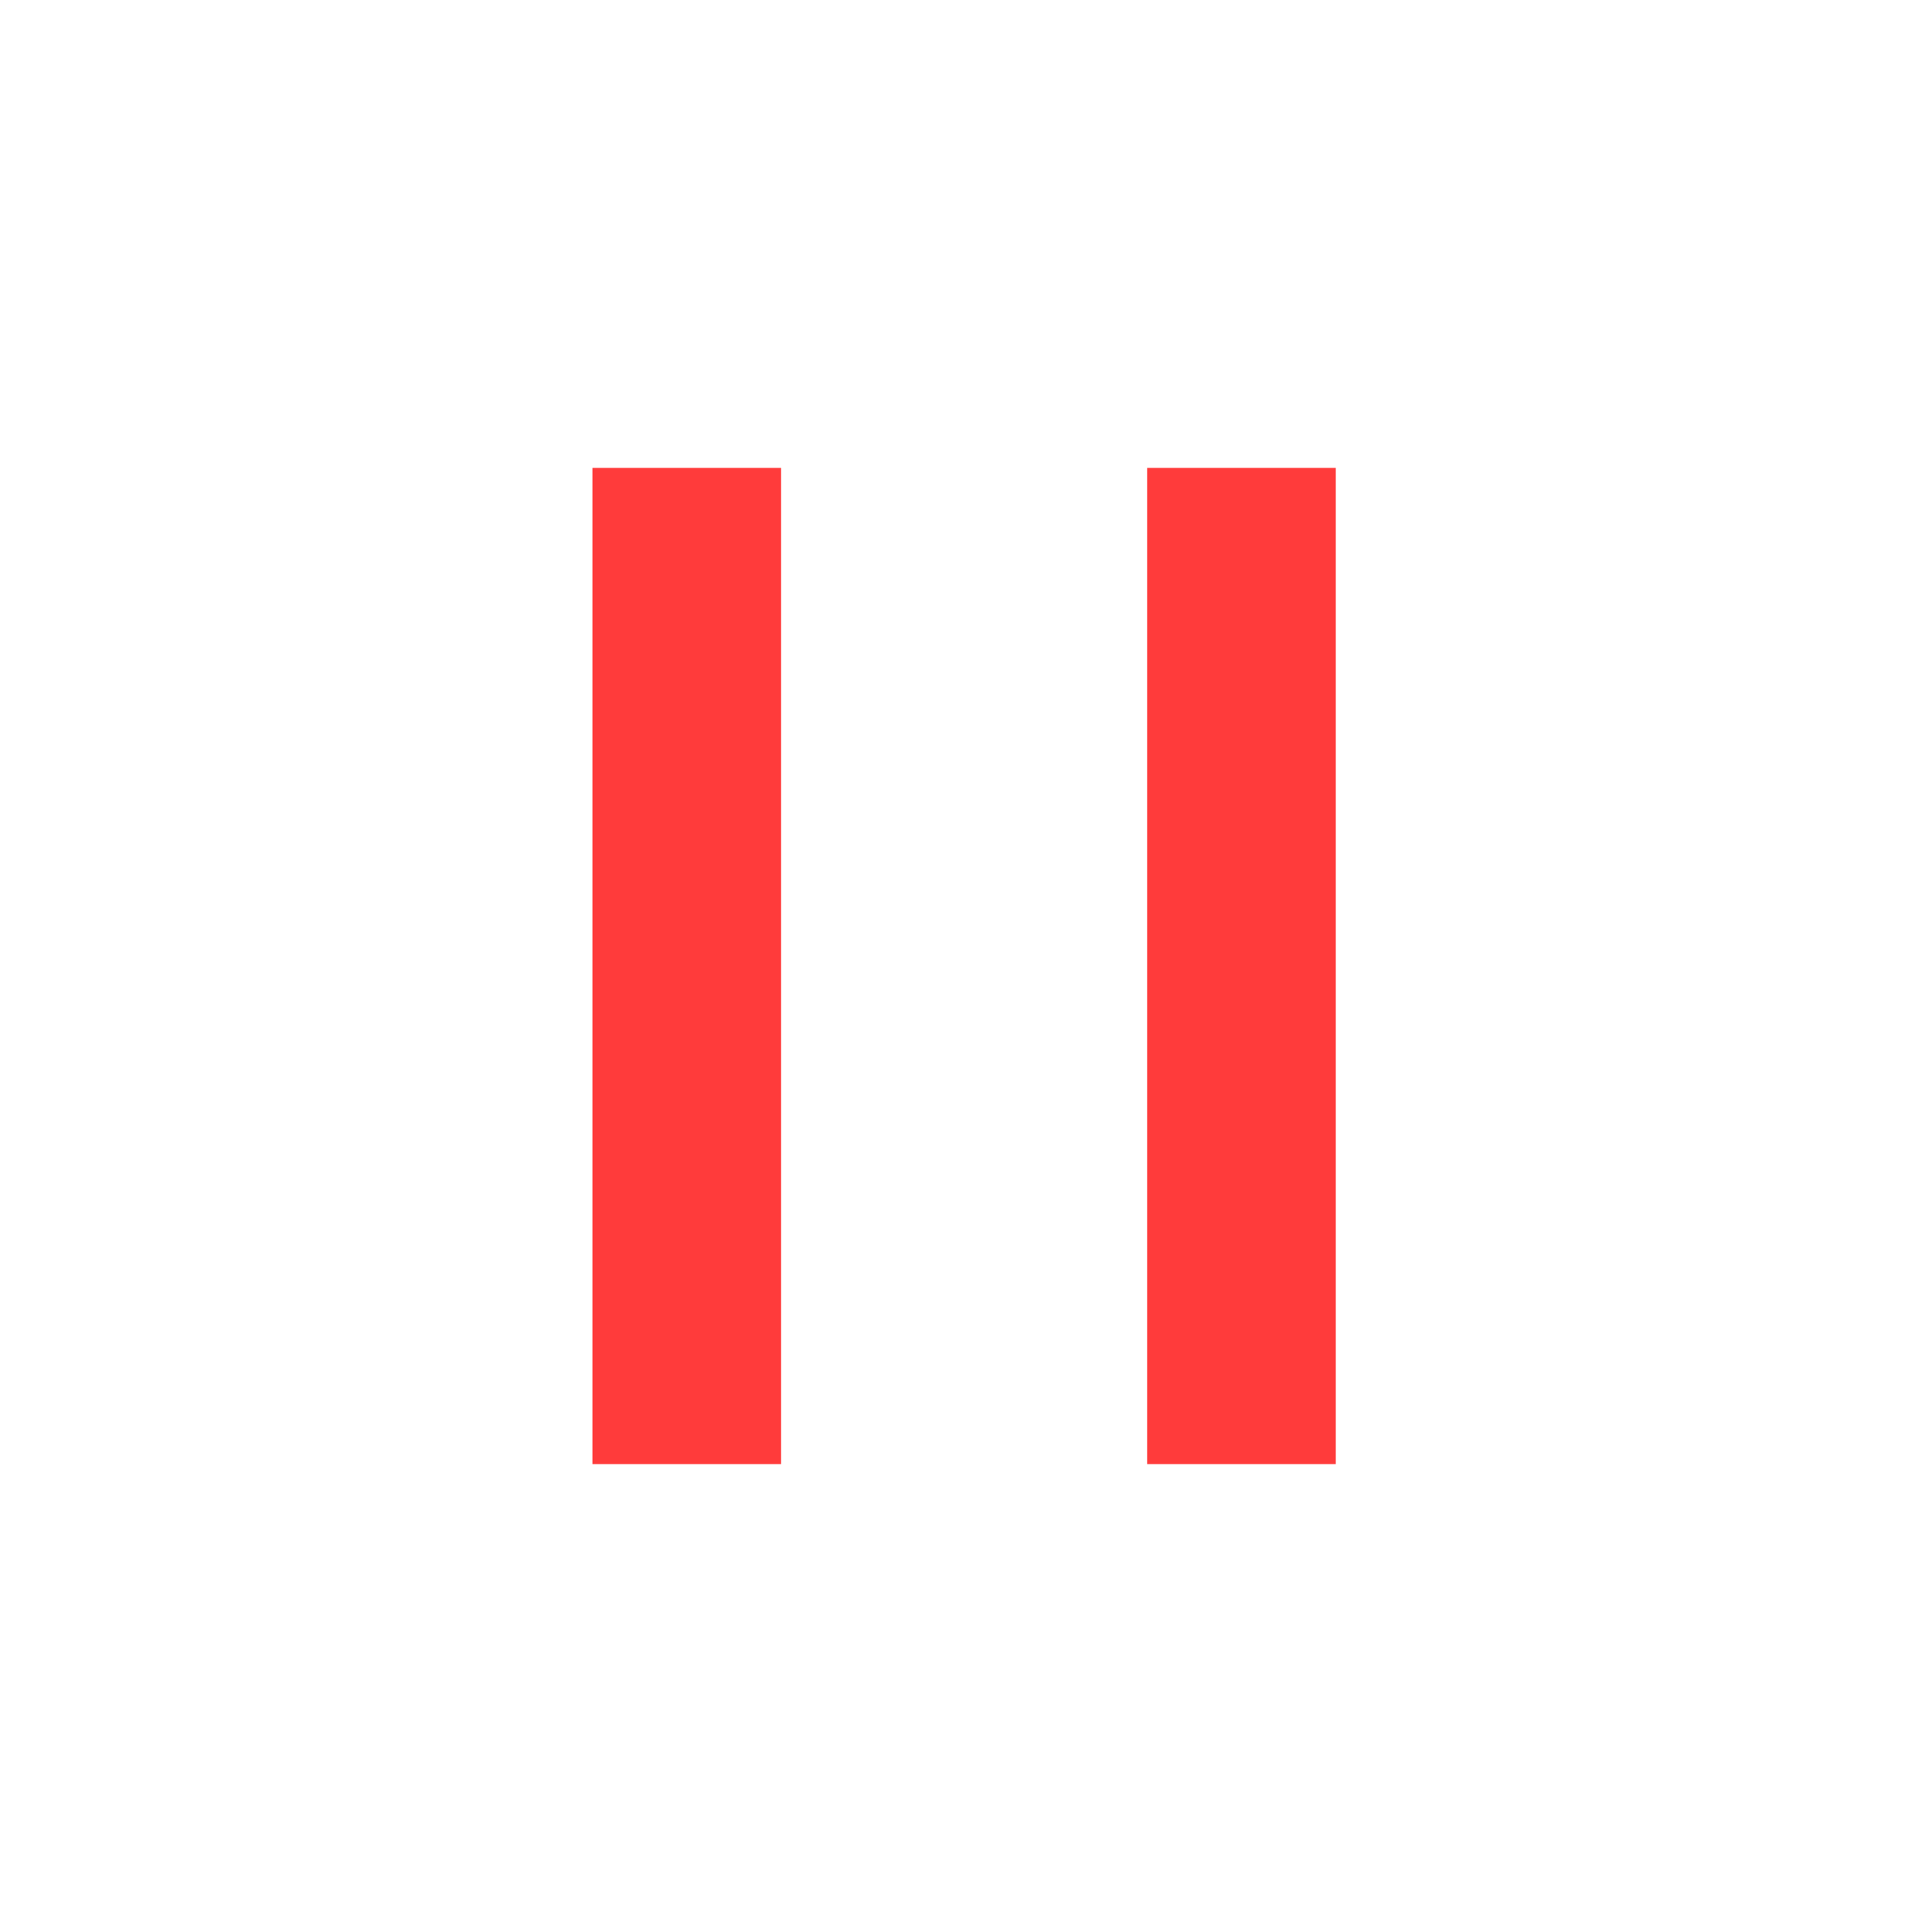 <?xml version="1.0" encoding="UTF-8"?>
<svg width="512px" height="512px" viewBox="0 0 512 512" version="1.1" xmlns="http://www.w3.org/2000/svg" xmlns:xlink="http://www.w3.org/1999/xlink">
    <title>pause</title>
    <g id="pause" stroke="none" stroke-width="1" fill="none" fill-rule="evenodd">
        <path d="M207,124 L207,388 L157,388 L157,124 L207,124 Z M354,124 L354,388 L304,388 L304,124 L354,124 Z" id="Combined-Shape" fill="#FF3B3B"></path>
    </g>
</svg>